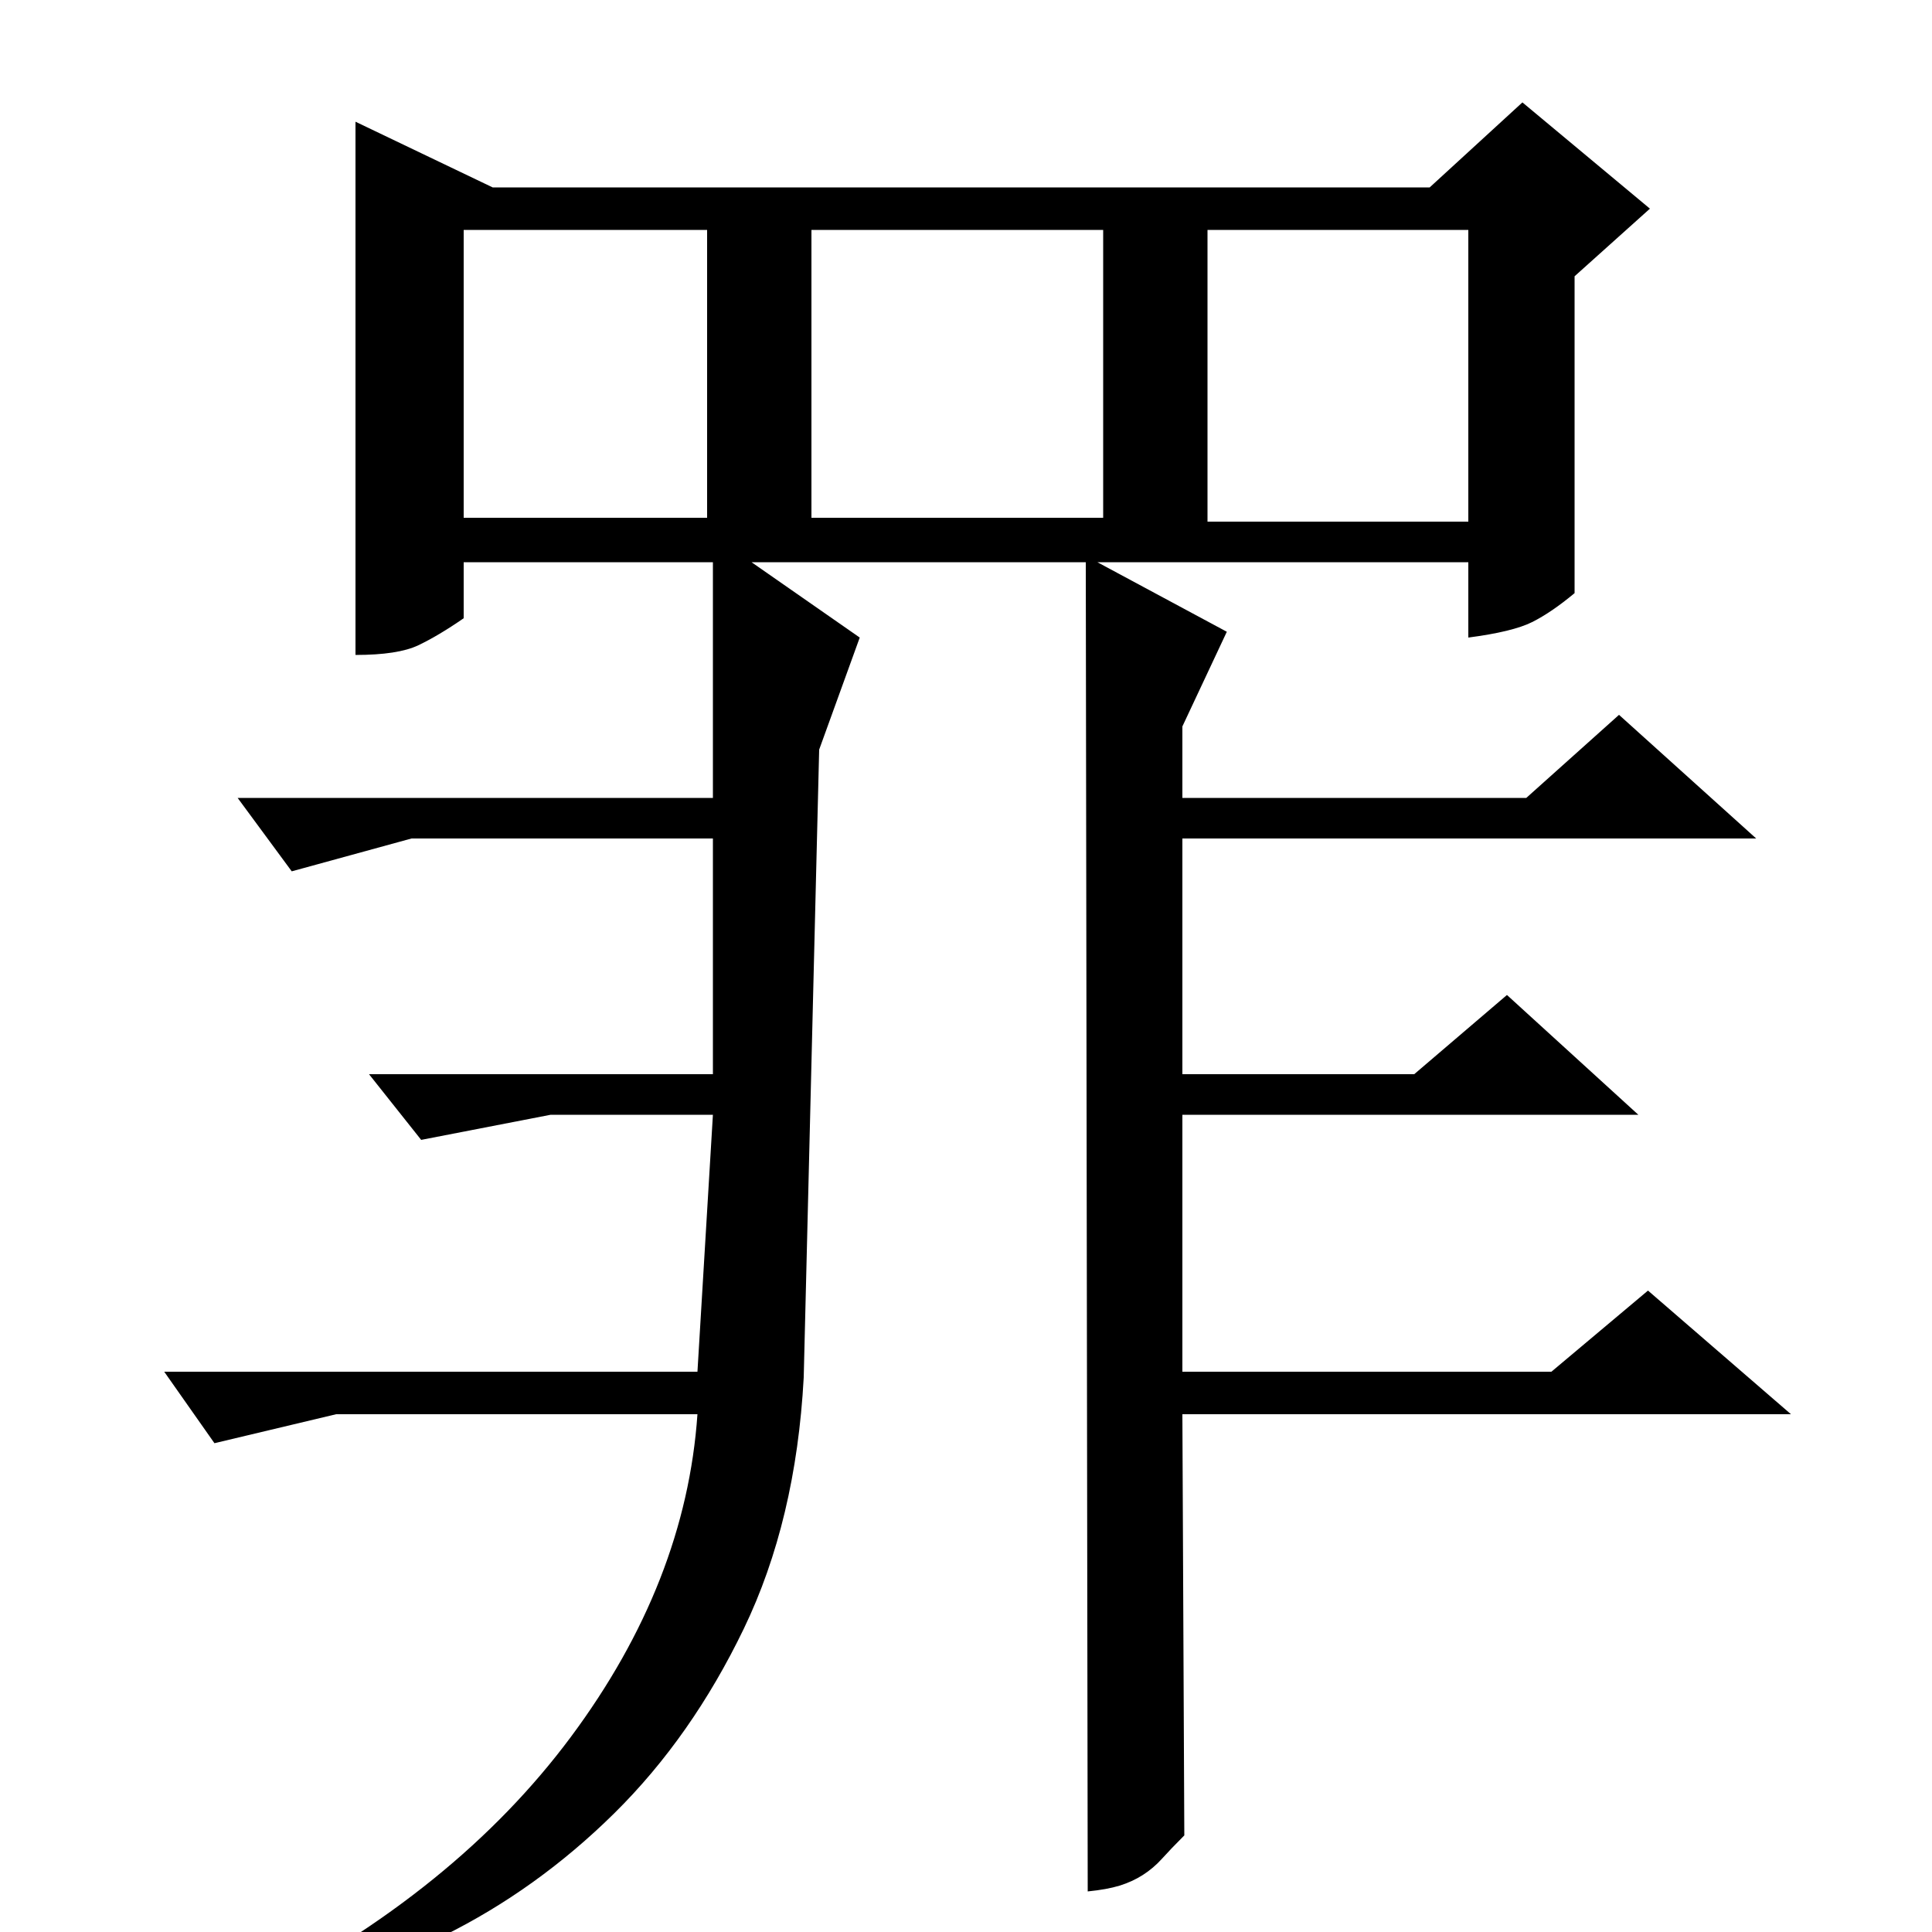 <?xml version="1.0" standalone="no"?>
<!DOCTYPE svg PUBLIC "-//W3C//DTD SVG 1.1//EN" "http://www.w3.org/Graphics/SVG/1.1/DTD/svg11.dtd" >
<svg xmlns="http://www.w3.org/2000/svg" xmlns:xlink="http://www.w3.org/1999/xlink" version="1.1" viewBox="0 -200 1000 1000">
  <g transform="matrix(1 0 0 -1 0 800)">
   <path fill="currentColor"
d="M184 937l71 -34h485l48 44l66 -55l-39 -35v-164q-12 -10 -22 -15t-33 -8v39h-192l67 -36l-23 -49v-37h178l48 43l71 -64h-297v-122h120l48 41l68 -62h-236v-133h191l50 42l74 -64h-315l1 -218q-7 -7 -11.5 -12t-10 -8.5t-12 -5.5t-16.5 -3l-1 688h-173l56 -39l-21 -58
l-8 -325q-4 -74 -31 -130t-67 -95.5t-88.5 -63.5t-95.5 -34h-1q-2 0 -1.5 1.5t-1.5 1.5q106 54 165.5 134t65.5 167h-187l-63 -15l-26 37h276l8 133h-84l-67 -13l-27 34h178v122h-156l-62 -17l-28 38h246v122h-129v-29q-13 -9 -23.5 -14t-32.5 -5v276zM240 732h126v149h-126
v-149zM420 881v-149h151v149h-151zM625 881v-151h135v151h-135z" />
  </g>

</svg>
